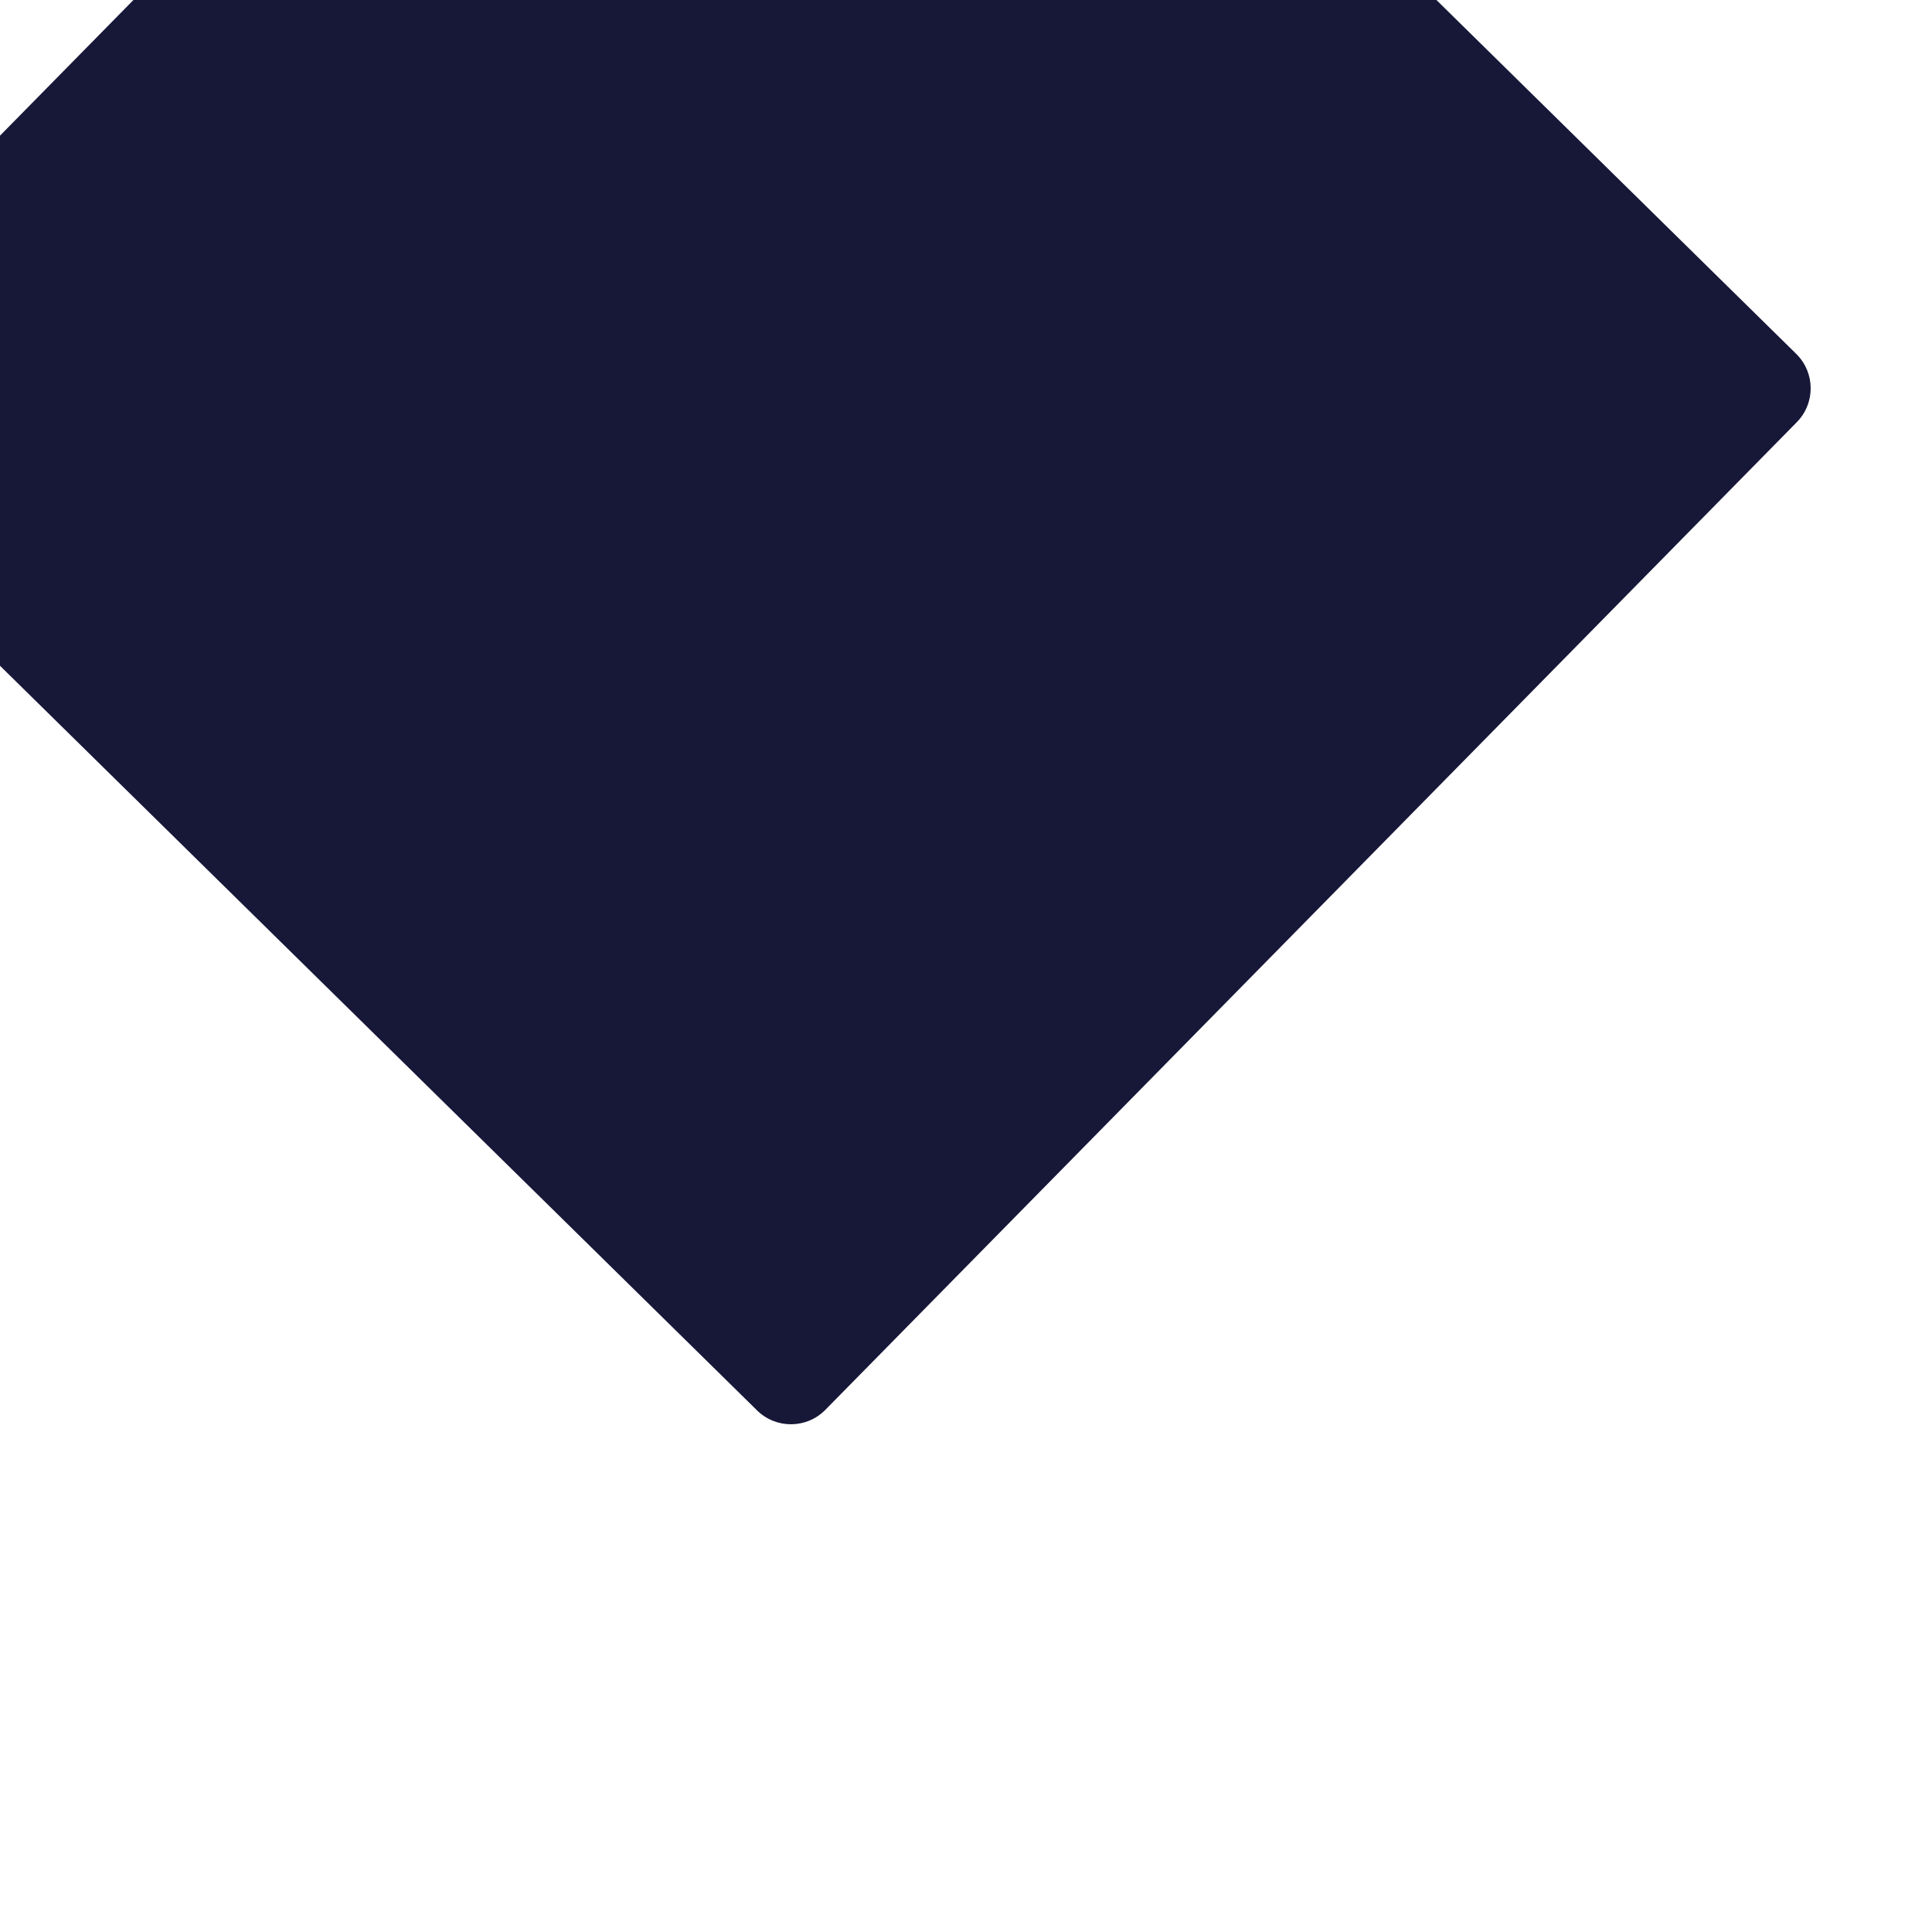 <svg width="120" height="120" viewBox="0 0 120 120" fill="none" xmlns="http://www.w3.org/2000/svg">
<g clip-path="url(#clip0_4_63)">
<path d="M45.98 -38.322C47.142 -39.503 49.041 -39.519 50.222 -38.357L111.567 21.98C112.749 23.142 112.764 25.041 111.603 26.222L51.265 87.567C50.104 88.749 48.204 88.764 47.023 87.603L-14.322 27.265C-15.503 26.104 -15.519 24.204 -14.357 23.023L45.98 -38.322Z" fill="#171738"/>
</g>
<defs>
<clipPath id="clip0_4_63">
<rect width="120" height="120" fill="white"/>
</clipPath>
</defs>
</svg>
